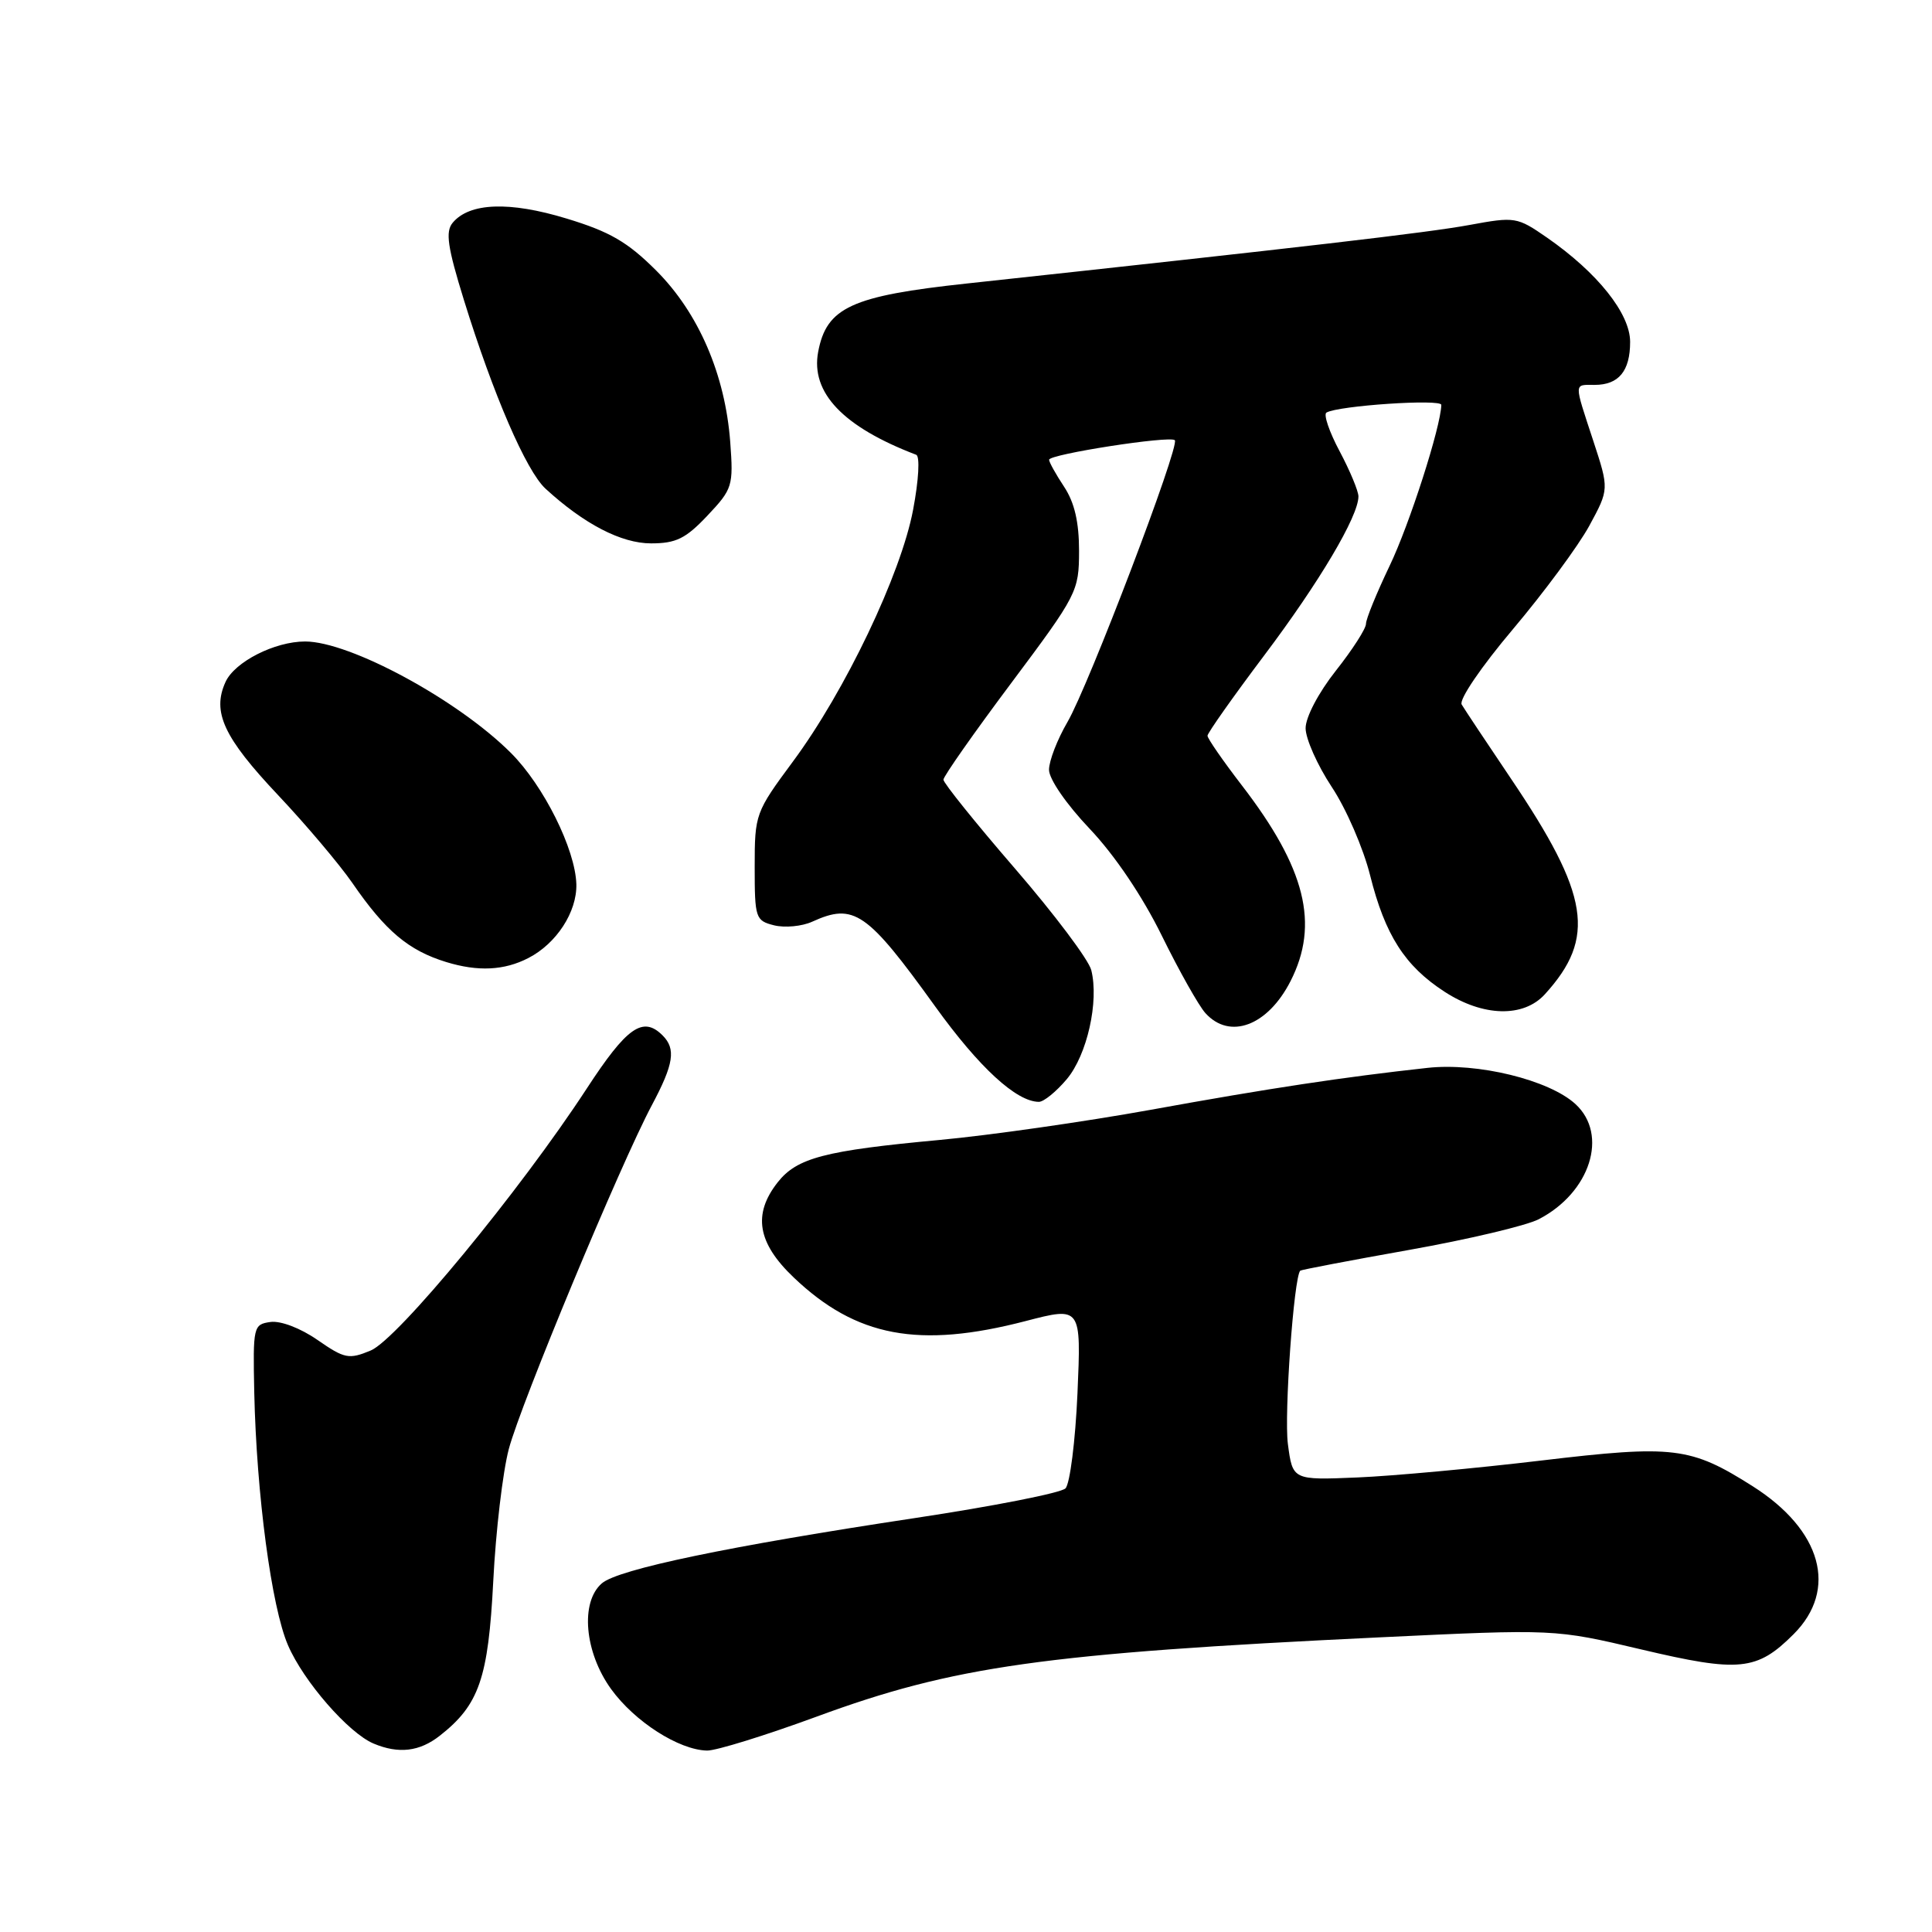 <?xml version="1.0" encoding="UTF-8" standalone="no"?>
<!DOCTYPE svg PUBLIC "-//W3C//DTD SVG 1.1//EN" "http://www.w3.org/Graphics/SVG/1.1/DTD/svg11.dtd" >
<svg xmlns="http://www.w3.org/2000/svg" xmlns:xlink="http://www.w3.org/1999/xlink" version="1.1" viewBox="0 0 256 256">
 <g >
 <path fill="currentColor"
d=" M 58.29 229.98 C 63.49 225.90 64.70 222.38 65.36 209.50 C 65.69 202.90 66.62 195.03 67.42 192.00 C 69.02 185.97 82.18 154.33 86.37 146.45 C 89.28 140.99 89.59 138.99 87.80 137.20 C 85.19 134.59 83.07 136.08 77.74 144.25 C 68.88 157.82 52.66 177.48 49.12 178.95 C 46.23 180.15 45.66 180.04 42.07 177.55 C 39.81 175.98 37.18 174.98 35.83 175.17 C 33.57 175.49 33.51 175.77 33.69 184.50 C 33.99 198.02 35.97 212.94 38.16 218.00 C 40.22 222.79 46.19 229.64 49.50 231.03 C 52.83 232.43 55.60 232.10 58.29 229.98 Z  M 108.19 227.47 C 126.38 220.77 138.37 219.08 182.75 216.96 C 206.01 215.85 206.01 215.85 217.44 218.55 C 230.47 221.63 232.80 221.40 237.66 216.54 C 243.58 210.62 241.40 202.75 232.25 196.94 C 224.00 191.71 221.79 191.44 204.21 193.53 C 195.57 194.56 184.62 195.57 179.89 195.77 C 171.28 196.13 171.28 196.13 170.65 191.32 C 170.14 187.42 171.44 169.23 172.29 168.37 C 172.42 168.25 178.91 167.01 186.72 165.62 C 194.54 164.23 202.26 162.40 203.88 161.56 C 210.72 158.03 213.17 150.34 208.75 146.29 C 205.26 143.09 195.78 140.77 189.14 141.50 C 178.02 142.72 168.25 144.19 152.50 147.05 C 143.70 148.64 131.10 150.44 124.50 151.05 C 109.28 152.46 105.60 153.42 103.05 156.66 C 99.72 160.89 100.36 164.70 105.18 169.28 C 113.45 177.16 121.76 178.72 135.89 175.05 C 143.27 173.13 143.27 173.13 142.77 184.64 C 142.49 190.96 141.77 196.63 141.18 197.22 C 140.58 197.82 131.64 199.58 121.30 201.14 C 96.59 204.87 81.91 207.93 79.75 209.80 C 76.86 212.29 77.45 218.94 80.98 223.82 C 84.10 228.13 89.96 231.88 93.69 231.96 C 94.89 231.98 101.41 229.96 108.19 227.47 Z  M 141.35 143.00 C 144.05 139.79 145.64 132.70 144.60 128.55 C 144.26 127.18 139.71 121.13 134.49 115.09 C 129.27 109.05 125.01 103.75 125.01 103.31 C 125.02 102.86 129.06 97.10 134.00 90.50 C 142.75 78.80 142.97 78.36 142.98 73.00 C 142.98 69.18 142.38 66.59 141.00 64.50 C 139.91 62.85 139.01 61.24 139.01 60.92 C 139.00 60.19 155.04 57.70 155.67 58.33 C 156.37 59.04 144.24 90.89 141.44 95.68 C 140.10 97.98 139.00 100.82 139.00 102.00 C 139.00 103.23 141.31 106.58 144.39 109.82 C 147.71 113.32 151.38 118.76 153.95 123.99 C 156.25 128.67 158.85 133.28 159.72 134.24 C 162.95 137.82 167.98 135.93 171.00 130.01 C 174.85 122.46 173.01 115.05 164.54 104.05 C 162.04 100.80 160.00 97.85 160.00 97.49 C 160.00 97.13 163.38 92.34 167.51 86.85 C 174.81 77.16 180.00 68.41 180.00 65.78 C 180.00 65.07 178.88 62.38 177.51 59.80 C 176.13 57.22 175.35 54.91 175.76 54.67 C 177.30 53.75 191.00 52.83 190.98 53.65 C 190.92 56.55 186.76 69.51 184.12 75.00 C 182.41 78.58 181.00 82.02 181.00 82.66 C 181.00 83.30 179.20 86.10 177.00 88.88 C 174.71 91.78 173.00 95.03 173.00 96.49 C 173.00 97.89 174.56 101.39 176.46 104.27 C 178.37 107.14 180.66 112.42 181.55 116.00 C 183.53 123.90 186.15 128.00 191.41 131.41 C 196.52 134.73 201.87 134.86 204.70 131.75 C 211.52 124.26 210.63 118.61 200.18 103.13 C 196.98 98.38 194.05 93.98 193.68 93.35 C 193.30 92.71 196.28 88.33 200.48 83.36 C 204.59 78.49 209.14 72.33 210.59 69.67 C 213.22 64.82 213.22 64.82 211.11 58.39 C 208.53 50.53 208.52 51.00 211.30 51.00 C 214.49 51.00 216.00 49.17 216.00 45.30 C 216.00 41.55 211.68 36.13 204.98 31.48 C 201.02 28.74 200.75 28.70 194.71 29.81 C 189.20 30.83 172.74 32.74 128.16 37.56 C 112.81 39.21 109.52 40.73 108.41 46.63 C 107.40 52.03 111.71 56.56 121.40 60.26 C 121.91 60.45 121.74 63.60 120.99 67.55 C 119.39 76.06 111.98 91.59 105.05 100.93 C 100.10 107.62 100.00 107.88 100.00 114.85 C 100.00 121.66 100.11 121.99 102.57 122.61 C 103.99 122.96 106.26 122.75 107.62 122.13 C 113.15 119.61 114.87 120.79 123.91 133.35 C 129.74 141.45 134.68 145.99 137.66 146.00 C 138.30 146.00 139.96 144.65 141.35 143.00 Z  M 70.00 126.95 C 73.73 125.04 76.46 120.84 76.37 117.17 C 76.24 112.54 72.05 104.11 67.69 99.76 C 60.67 92.74 46.37 85.00 40.43 85.00 C 36.40 85.00 31.09 87.70 29.88 90.37 C 28.07 94.34 29.64 97.72 36.84 105.35 C 40.55 109.28 44.98 114.53 46.69 117.00 C 51.07 123.37 54.14 125.95 59.14 127.48 C 63.33 128.76 66.80 128.60 70.00 126.95 Z  M 93.74 68.32 C 97.07 64.79 97.19 64.39 96.76 58.57 C 96.09 49.64 92.57 41.48 86.97 35.87 C 83.16 32.06 80.81 30.70 75.08 28.96 C 67.50 26.65 62.20 26.85 59.98 29.52 C 59.00 30.70 59.30 32.74 61.47 39.75 C 65.37 52.33 69.73 62.40 72.28 64.75 C 77.39 69.44 82.32 72.00 86.27 72.00 C 89.58 72.00 90.86 71.37 93.74 68.32 Z "/>
</g>
</svg>
